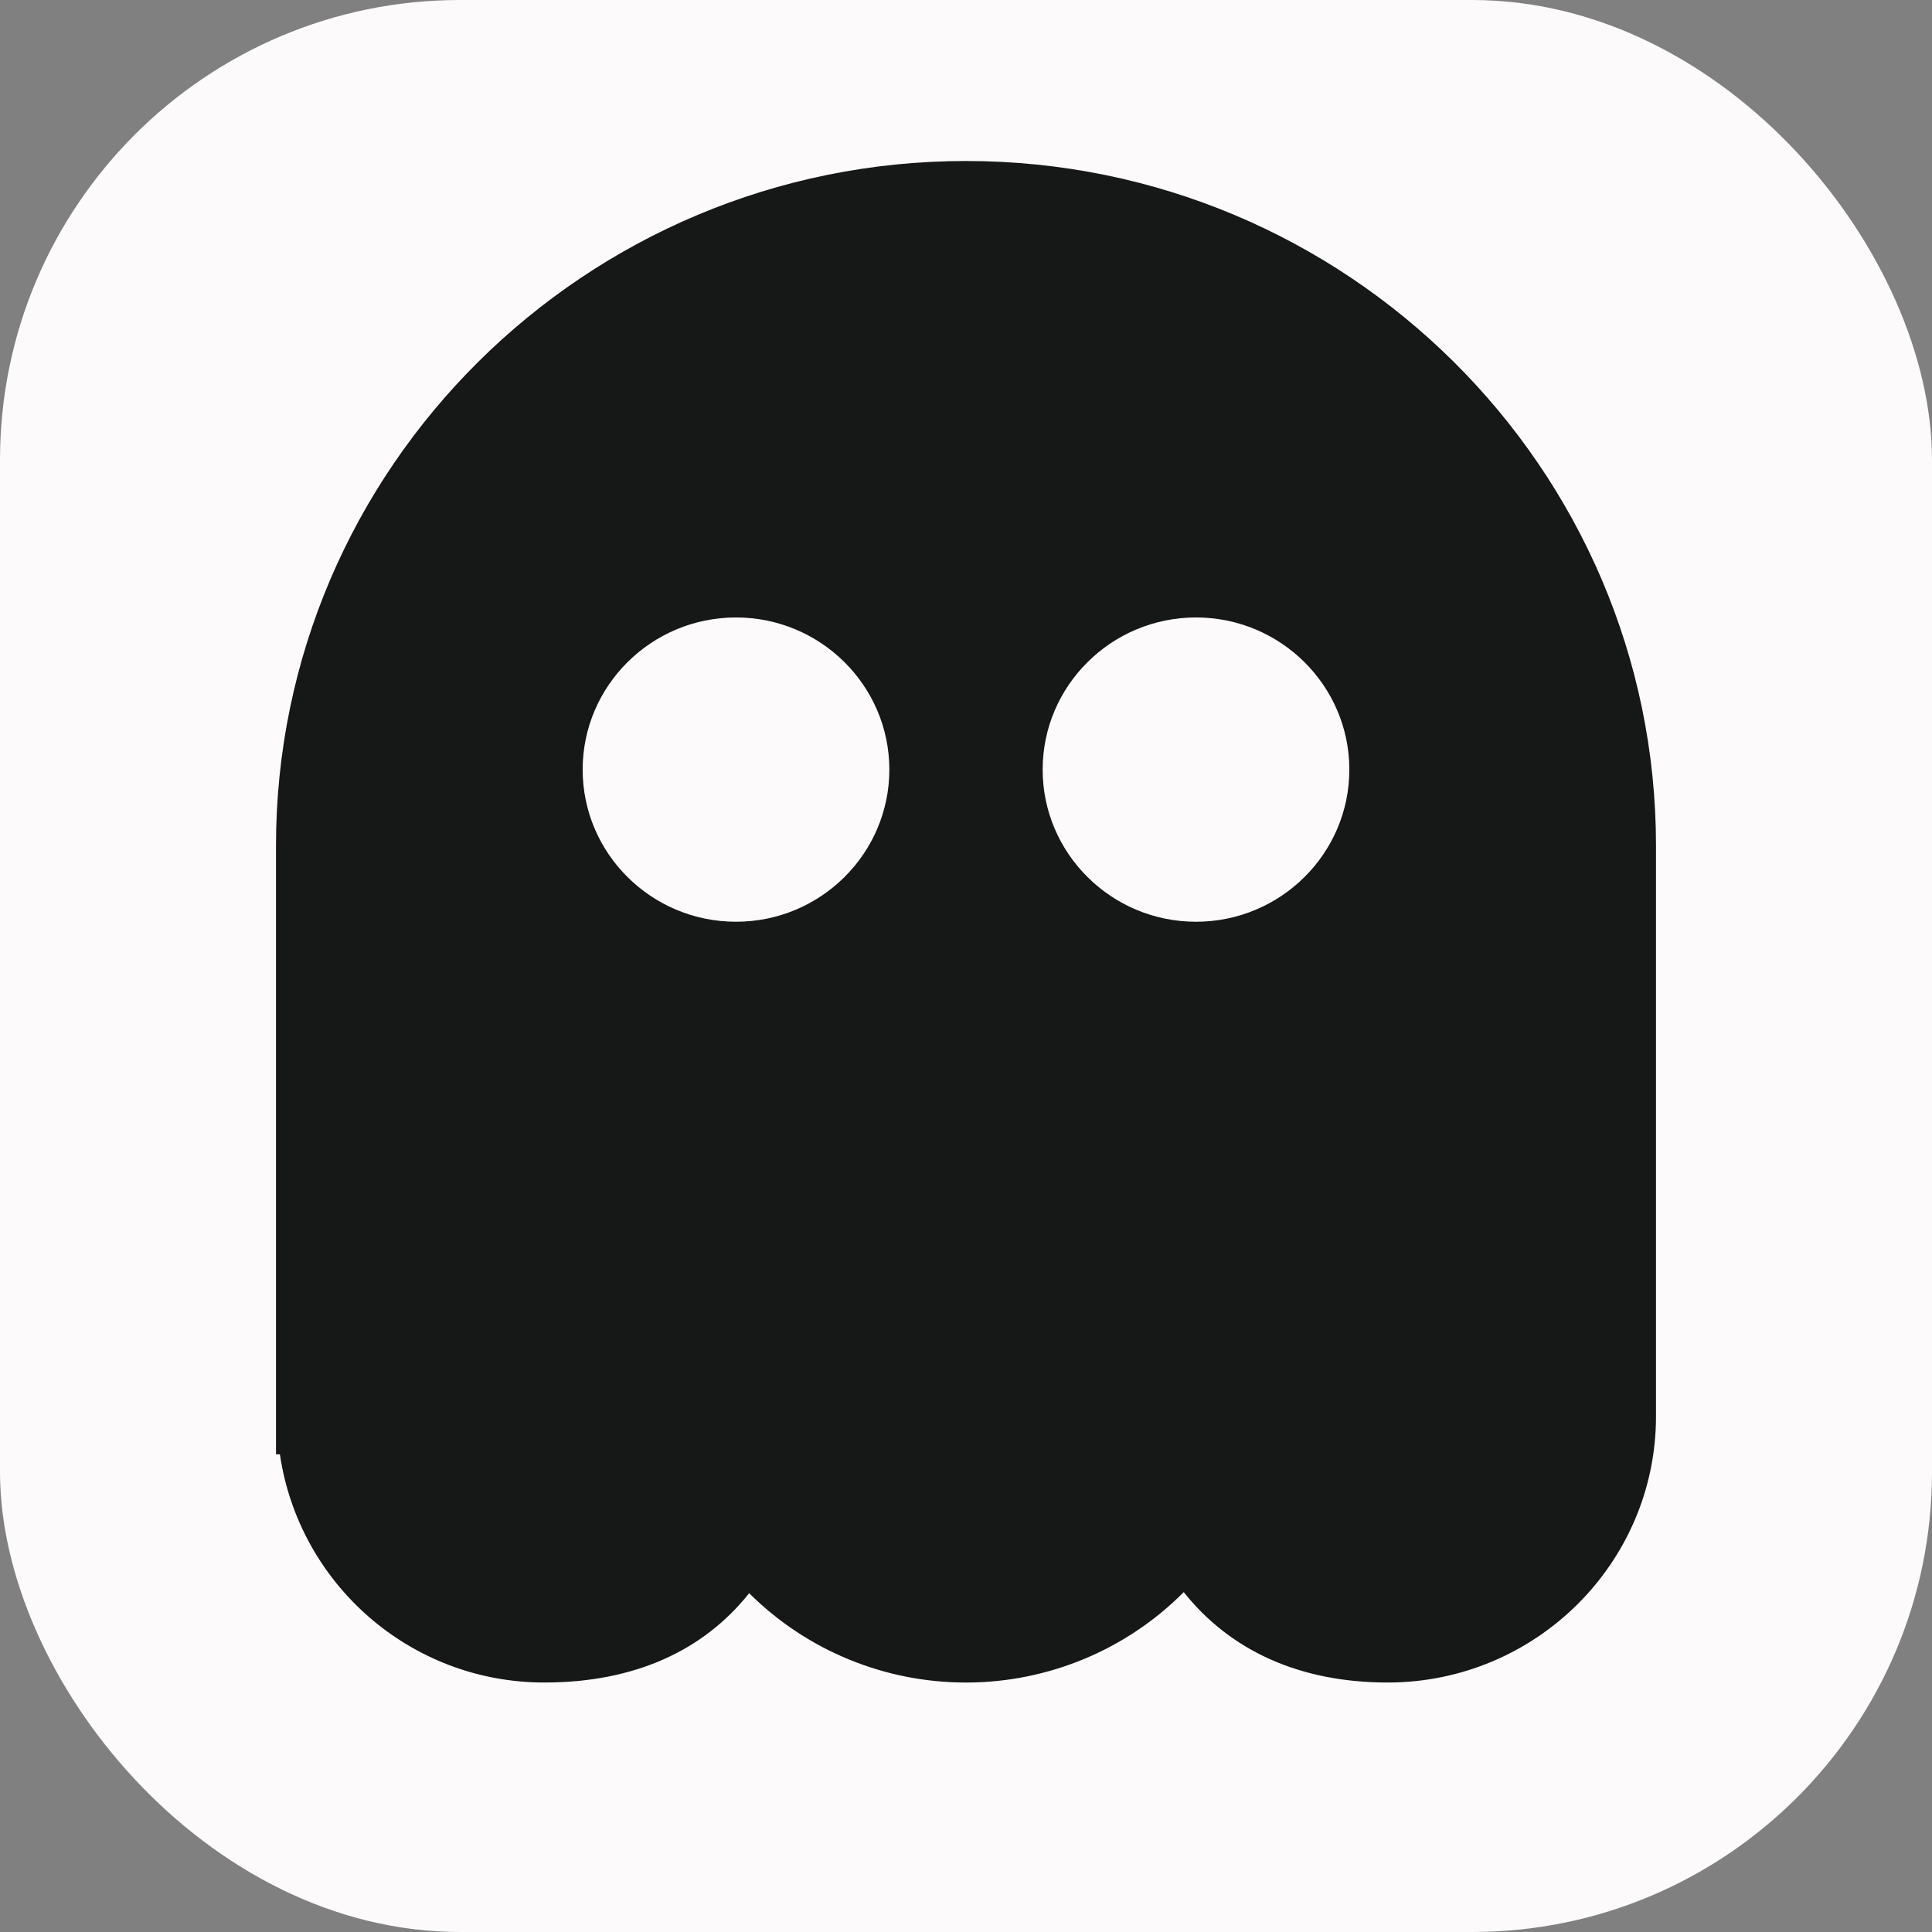 <svg width="84" height="84" viewBox="0 0 84 84" fill="none" xmlns="http://www.w3.org/2000/svg">
<rect x="0" y="0" width="84" height="84" fill="#808080" stroke="none"/>
<rect width="84" height="84" rx="20" fill="#FCFAFA"/>
<path d="M12 36.769V63.23H12.17C12.987 68.826 17.803 73.153 23.667 73.153C27.58 73.153 30.58 71.773 32.573 69.269C33.813 70.504 35.287 71.484 36.91 72.15C38.533 72.817 40.273 73.158 42.03 73.154C43.786 73.15 45.525 72.8 47.145 72.125C48.764 71.451 50.233 70.464 51.467 69.223C53.47 71.744 56.48 73.153 60.333 73.153C66.767 73.153 72 67.96 72 61.576V36.769C72 20.356 58.543 7 42 7C25.457 7 12 20.356 12 36.769ZM32 40.076C28.323 40.076 25.333 37.109 25.333 33.461C25.333 29.813 28.323 26.846 32 26.846C35.677 26.846 38.667 29.813 38.667 33.461C38.667 37.109 35.677 40.076 32 40.076ZM52 26.846C55.677 26.846 58.667 29.813 58.667 33.461C58.667 37.109 55.677 40.076 52 40.076C48.323 40.076 45.333 37.109 45.333 33.461C45.333 29.813 48.323 26.846 52 26.846Z" fill="#161717"/>
</svg>
